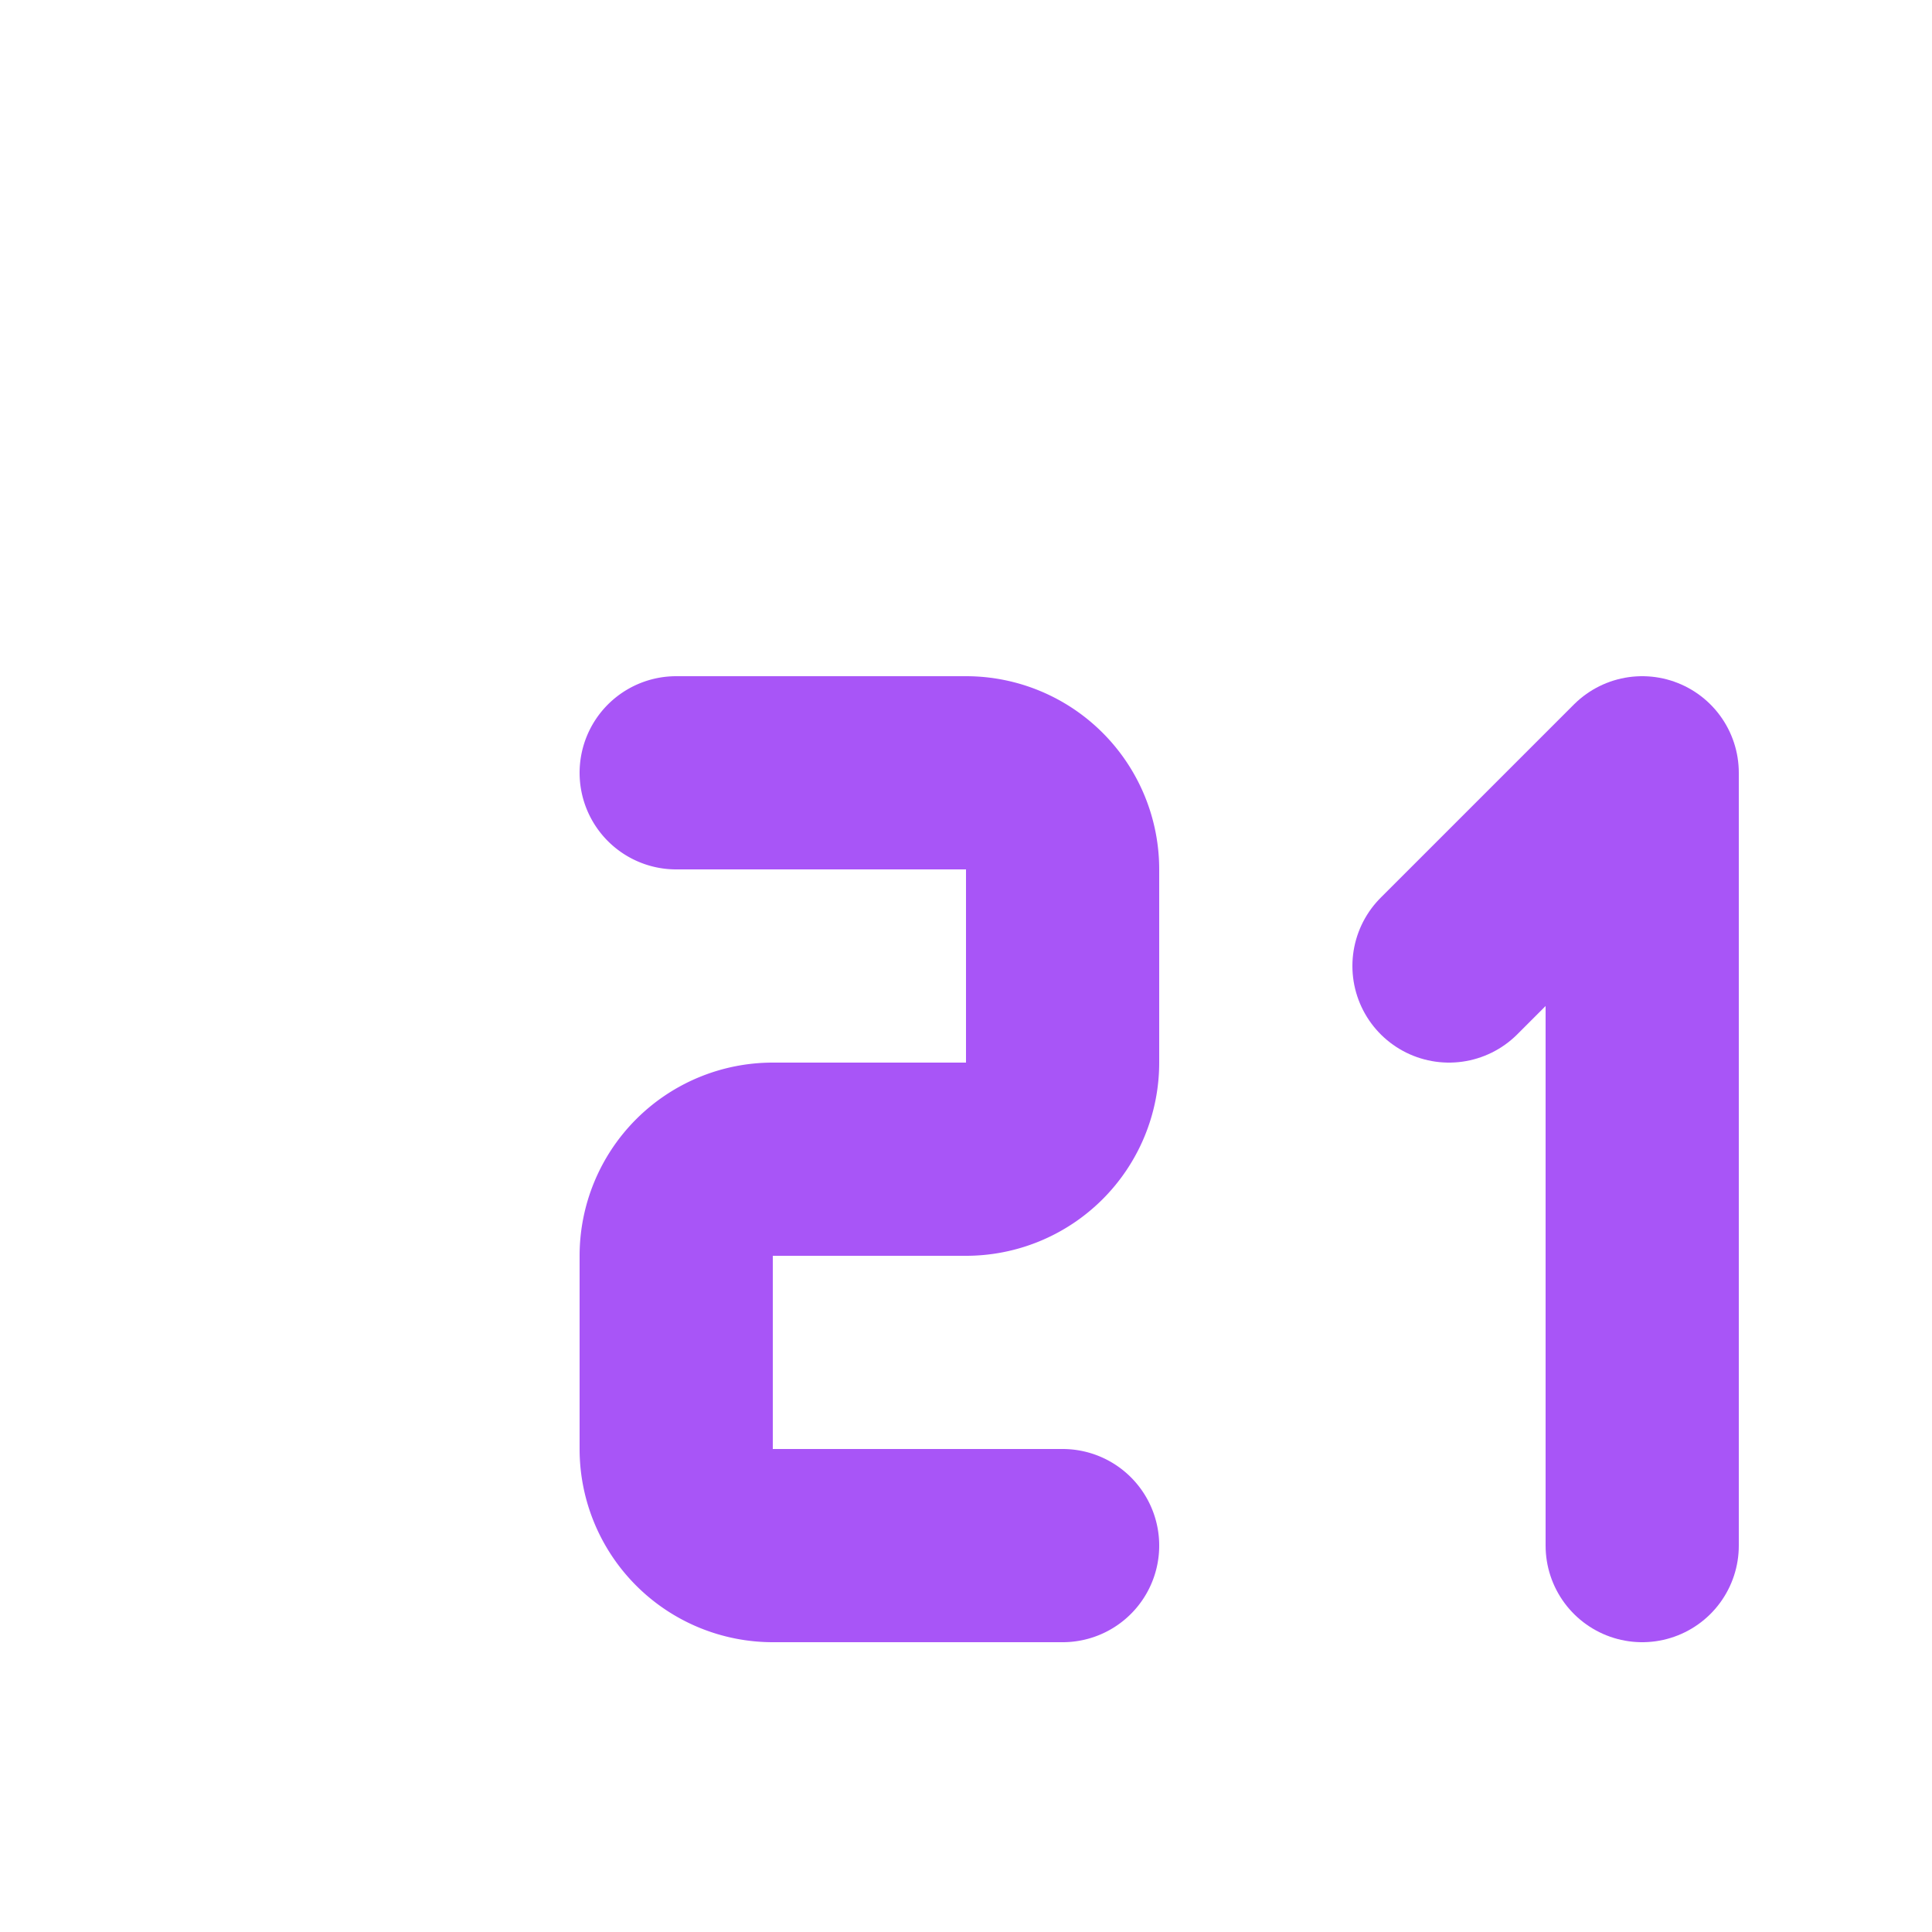 <svg xmlns="http://www.w3.org/2000/svg" class="icon icon-tabler icon-tabler-number-21-small" width="30" height="30" viewBox="0 0 20 20" stroke-width="2" stroke="#a855f7" fill="none" stroke-linecap="round" stroke-linejoin="round"><path stroke="none" d="M0 0h24v24H0z" fill="none"/><path d="M15 10l2 -2v8" /><path d="M7 8h3a1 1 0 0 1 1 1v2a1 1 0 0 1 -1 1h-2a1 1 0 0 0 -1 1v2a1 1 0 0 0 1 1h3" /></svg>
